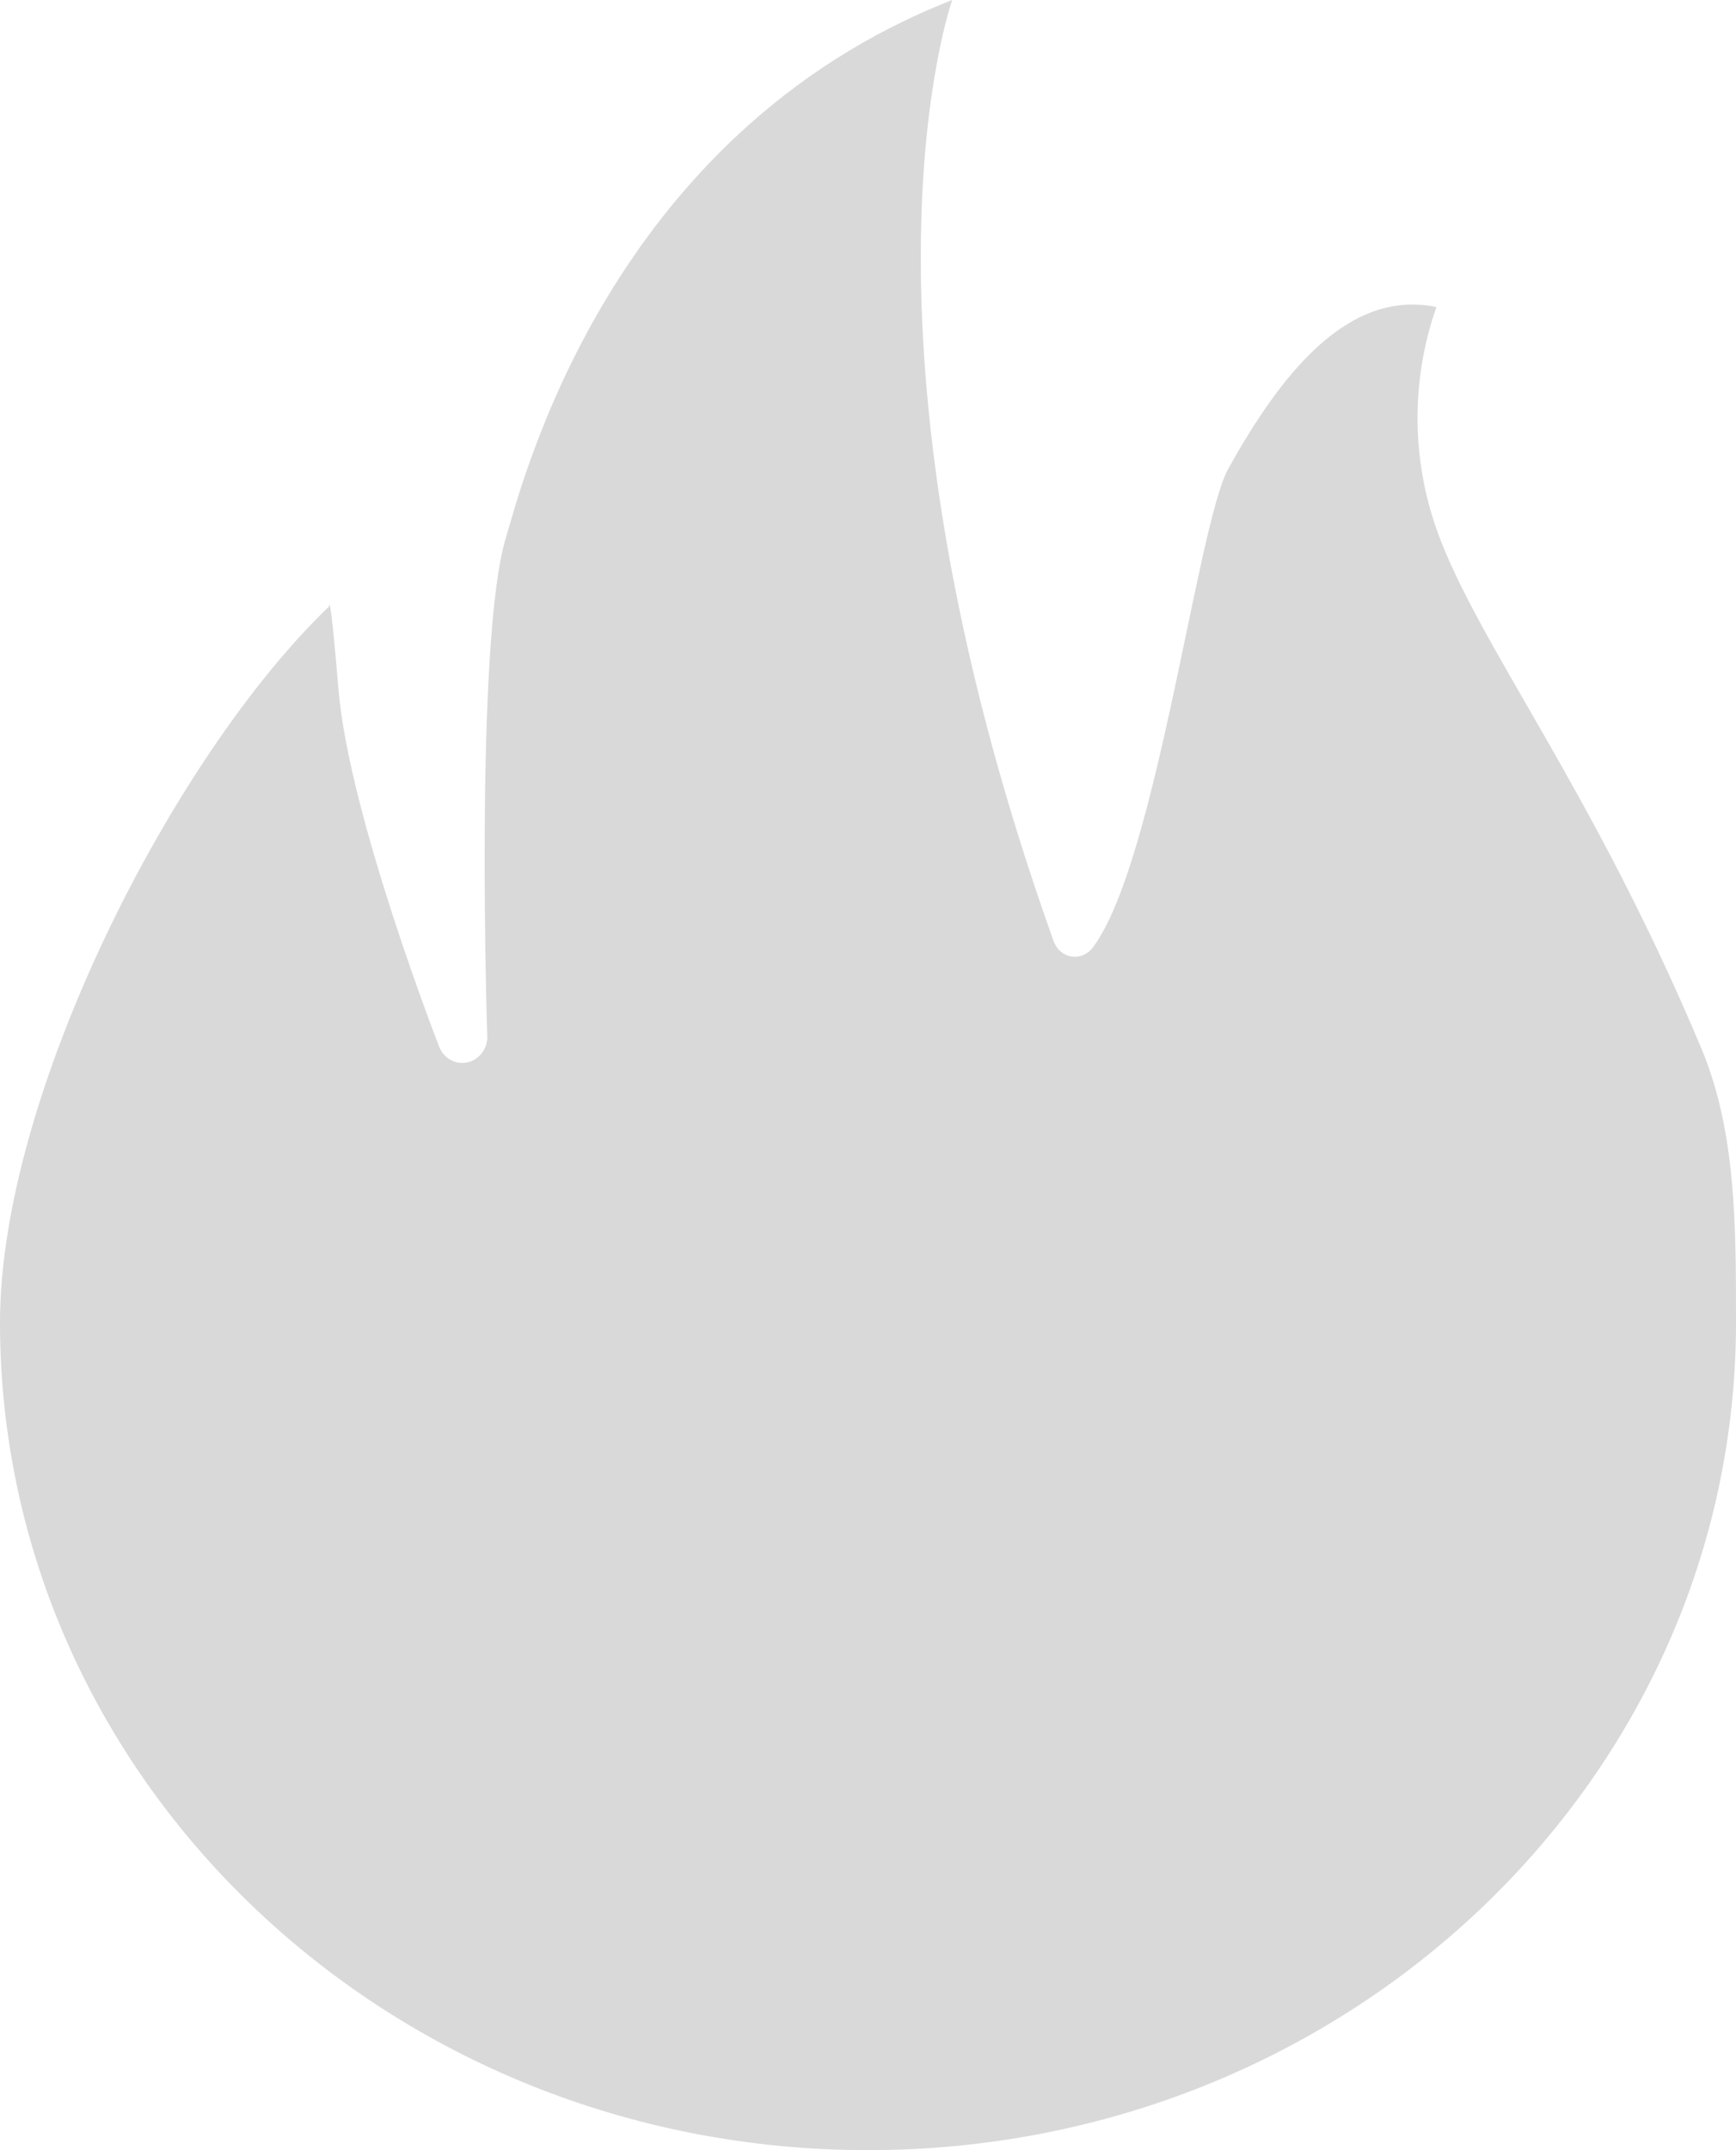 <svg width="21" height="26" viewBox="0 0 21 26" fill="none" xmlns="http://www.w3.org/2000/svg">
<path d="M20.58 12.675C19.25 9.507 17.875 7.788 17.383 6.415C17.072 5.546 17.069 4.585 17.376 3.713C16.285 3.487 15.473 4.567 14.86 5.664C14.482 6.342 13.986 10.453 13.215 11.463C13.184 11.502 13.145 11.532 13.1 11.55C13.055 11.569 13.006 11.574 12.959 11.566C12.912 11.558 12.867 11.537 12.83 11.505C12.792 11.473 12.764 11.431 12.746 11.383C10.099 3.969 11.519 0 11.519 0C7.354 1.63 6.318 5.847 6.12 6.5C5.737 7.761 5.895 12.557 5.895 12.557C5.89 12.628 5.863 12.695 5.818 12.747C5.773 12.8 5.713 12.835 5.648 12.848C5.582 12.861 5.514 12.851 5.455 12.819C5.395 12.787 5.347 12.735 5.318 12.671C5.318 12.671 4.222 9.868 4.094 8.332C3.989 7.072 3.98 7.334 3.98 7.334C2.094 9.143 0 13.241 0 15.992C0 21.519 4.701 26 10.5 26C16.299 26 21 21.519 21 15.992C21 14.809 21 13.676 20.58 12.675Z" fill="#D9D9D9"/>
</svg>
